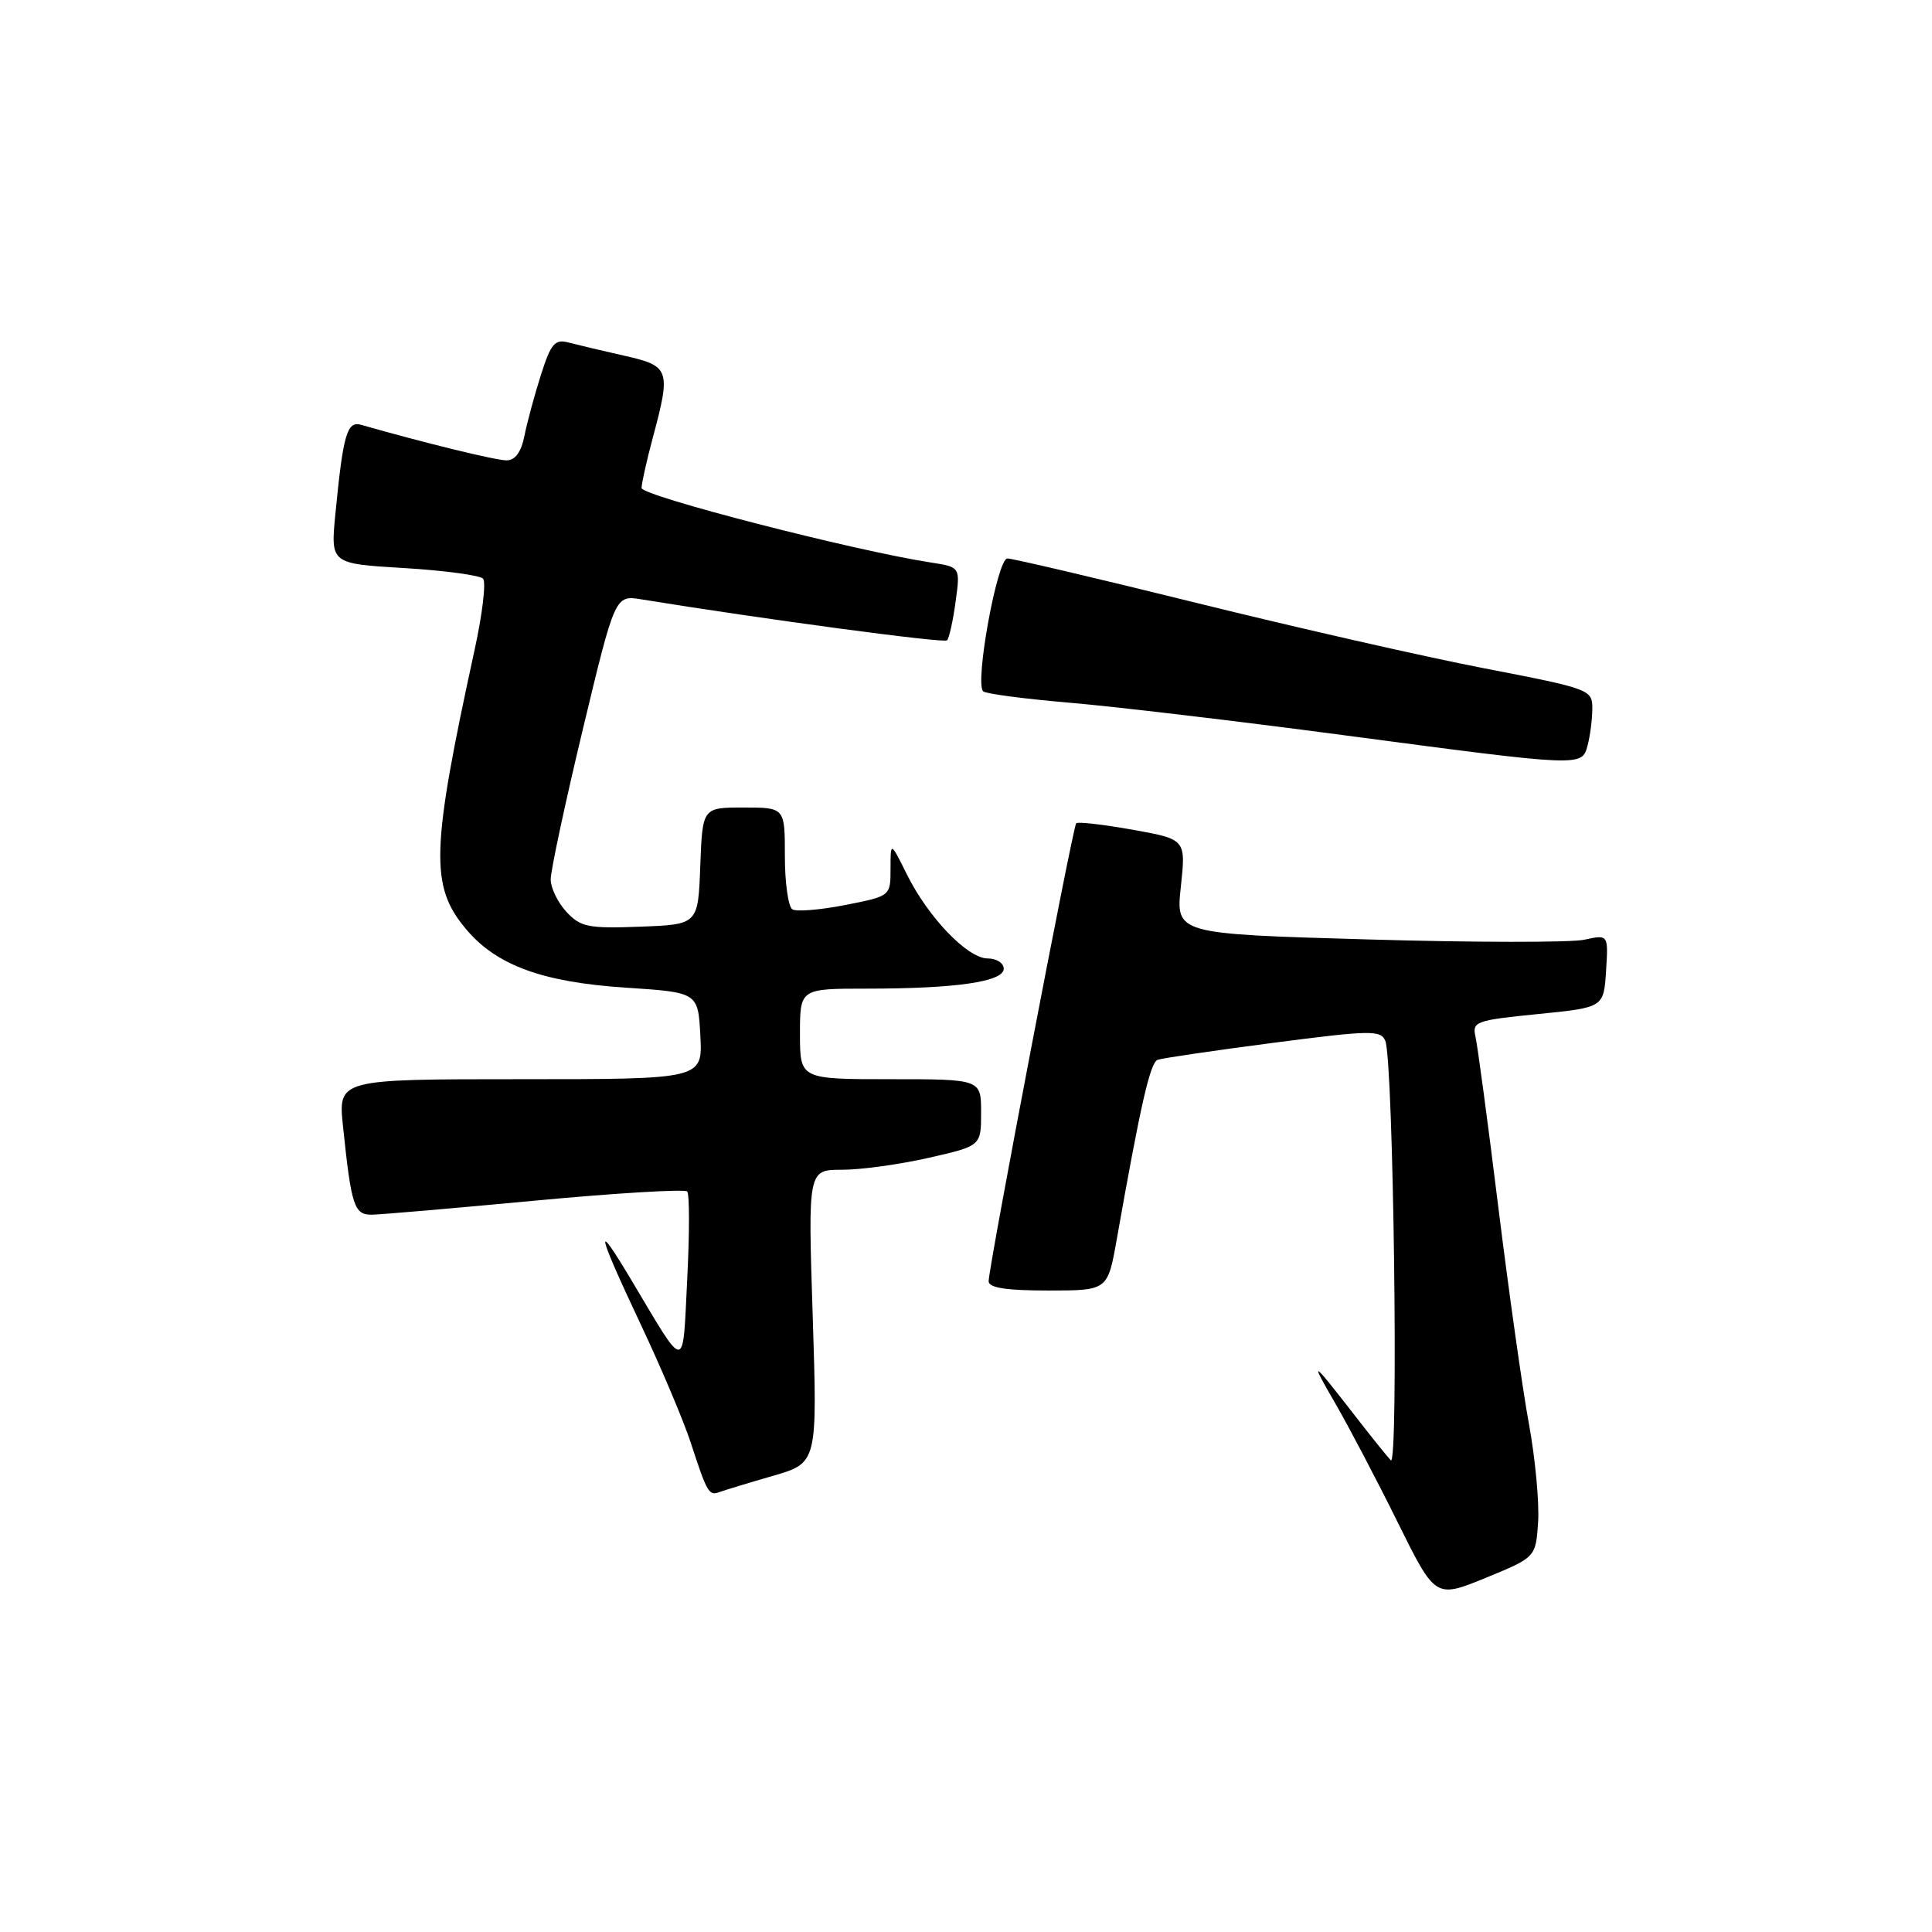 <?xml version="1.0" encoding="UTF-8" standalone="no"?>
<!DOCTYPE svg PUBLIC "-//W3C//DTD SVG 1.1//EN" "http://www.w3.org/Graphics/SVG/1.1/DTD/svg11.dtd" >
<svg xmlns="http://www.w3.org/2000/svg" xmlns:xlink="http://www.w3.org/1999/xlink" version="1.1" viewBox="0 0 256 256">
 <g >
 <path fill="currentColor"
d=" M 203.81 201.65 C 203.97 199.07 203.43 193.25 202.60 188.72 C 201.76 184.20 199.94 171.28 198.54 160.00 C 197.15 148.72 195.78 138.54 195.51 137.37 C 195.05 135.37 195.55 135.19 203.76 134.37 C 212.50 133.50 212.50 133.50 212.81 128.66 C 213.12 123.82 213.12 123.82 209.92 124.52 C 208.17 124.90 195.27 124.89 181.26 124.48 C 155.79 123.75 155.79 123.75 156.47 117.48 C 157.14 111.21 157.14 111.21 150.06 109.94 C 146.17 109.25 142.81 108.86 142.60 109.09 C 142.15 109.56 131.00 167.90 131.00 169.77 C 131.00 170.64 133.30 171.00 138.89 171.00 C 146.77 171.00 146.77 171.00 147.97 164.25 C 151.14 146.32 152.40 140.79 153.40 140.43 C 154.01 140.21 160.89 139.20 168.71 138.18 C 181.61 136.50 182.97 136.48 183.56 137.92 C 184.64 140.56 185.34 194.62 184.29 193.50 C 183.77 192.95 181.60 190.25 179.47 187.50 C 173.76 180.13 173.43 179.93 176.96 186.00 C 178.71 189.03 182.41 196.07 185.17 201.65 C 190.19 211.80 190.19 211.80 196.85 209.08 C 203.50 206.35 203.50 206.35 203.81 201.65 Z  M 102.41 195.56 C 108.31 193.85 108.31 193.85 107.69 174.43 C 107.06 155.00 107.06 155.00 111.58 155.00 C 114.07 155.00 119.23 154.29 123.05 153.42 C 130.00 151.84 130.00 151.84 130.00 147.42 C 130.00 143.00 130.00 143.00 118.00 143.00 C 106.00 143.00 106.00 143.00 106.00 137.00 C 106.00 131.00 106.00 131.00 114.86 131.00 C 126.69 131.00 133.00 130.08 133.00 128.36 C 133.00 127.61 132.04 127.00 130.87 127.00 C 128.21 127.00 122.98 121.55 120.15 115.83 C 118.00 111.50 118.00 111.50 118.00 115.12 C 118.00 118.74 118.00 118.74 111.99 119.92 C 108.68 120.57 105.53 120.83 104.99 120.49 C 104.45 120.16 104.00 116.98 104.00 113.44 C 104.00 107.00 104.00 107.00 98.54 107.00 C 93.08 107.00 93.08 107.00 92.79 114.75 C 92.50 122.50 92.50 122.50 84.83 122.79 C 77.97 123.05 76.93 122.84 75.08 120.85 C 73.93 119.63 72.99 117.70 72.97 116.56 C 72.95 115.43 74.87 106.48 77.22 96.67 C 81.50 78.85 81.50 78.85 85.00 79.42 C 101.17 82.05 125.08 85.25 125.49 84.85 C 125.76 84.57 126.28 82.27 126.62 79.74 C 127.25 75.14 127.25 75.14 123.38 74.54 C 113.29 73.00 85.00 65.71 85.01 64.66 C 85.02 64.02 85.69 61.02 86.50 58.00 C 88.92 48.98 88.75 48.49 82.75 47.14 C 79.86 46.49 76.54 45.70 75.36 45.39 C 73.52 44.90 73.01 45.50 71.68 49.66 C 70.83 52.32 69.85 55.96 69.49 57.75 C 69.06 59.92 68.26 61.00 67.11 61.00 C 65.70 61.00 56.24 58.69 47.85 56.29 C 45.98 55.76 45.47 57.53 44.44 68.10 C 43.80 74.69 43.80 74.69 53.53 75.27 C 58.88 75.59 63.59 76.23 64.01 76.68 C 64.42 77.13 63.93 81.33 62.91 86.00 C 57.10 112.65 56.95 117.41 61.76 123.12 C 65.79 127.92 71.90 130.15 82.93 130.87 C 92.50 131.50 92.50 131.50 92.80 137.25 C 93.10 143.00 93.10 143.00 68.95 143.00 C 44.80 143.00 44.80 143.00 45.45 149.25 C 46.56 159.89 46.93 161.00 49.33 160.95 C 50.52 160.93 60.27 160.09 71.00 159.08 C 81.72 158.08 90.75 157.54 91.06 157.88 C 91.37 158.22 91.37 163.45 91.06 169.50 C 90.43 181.95 91.02 181.95 83.59 169.50 C 78.68 161.28 79.09 163.17 84.89 175.47 C 87.59 181.18 90.57 188.24 91.53 191.17 C 93.70 197.83 93.94 198.24 95.35 197.70 C 95.98 197.47 99.16 196.50 102.41 195.56 Z  M 210.37 98.75 C 210.70 97.51 210.98 95.34 210.99 93.91 C 211.00 91.38 210.71 91.27 196.75 88.57 C 188.91 87.06 171.76 83.16 158.63 79.91 C 145.50 76.66 134.18 74.00 133.48 74.00 C 132.15 74.00 129.14 90.47 130.27 91.60 C 130.59 91.93 135.73 92.60 141.68 93.11 C 147.63 93.61 163.97 95.55 178.00 97.41 C 209.83 101.63 209.60 101.62 210.37 98.75 Z "/>
</g>
</svg>